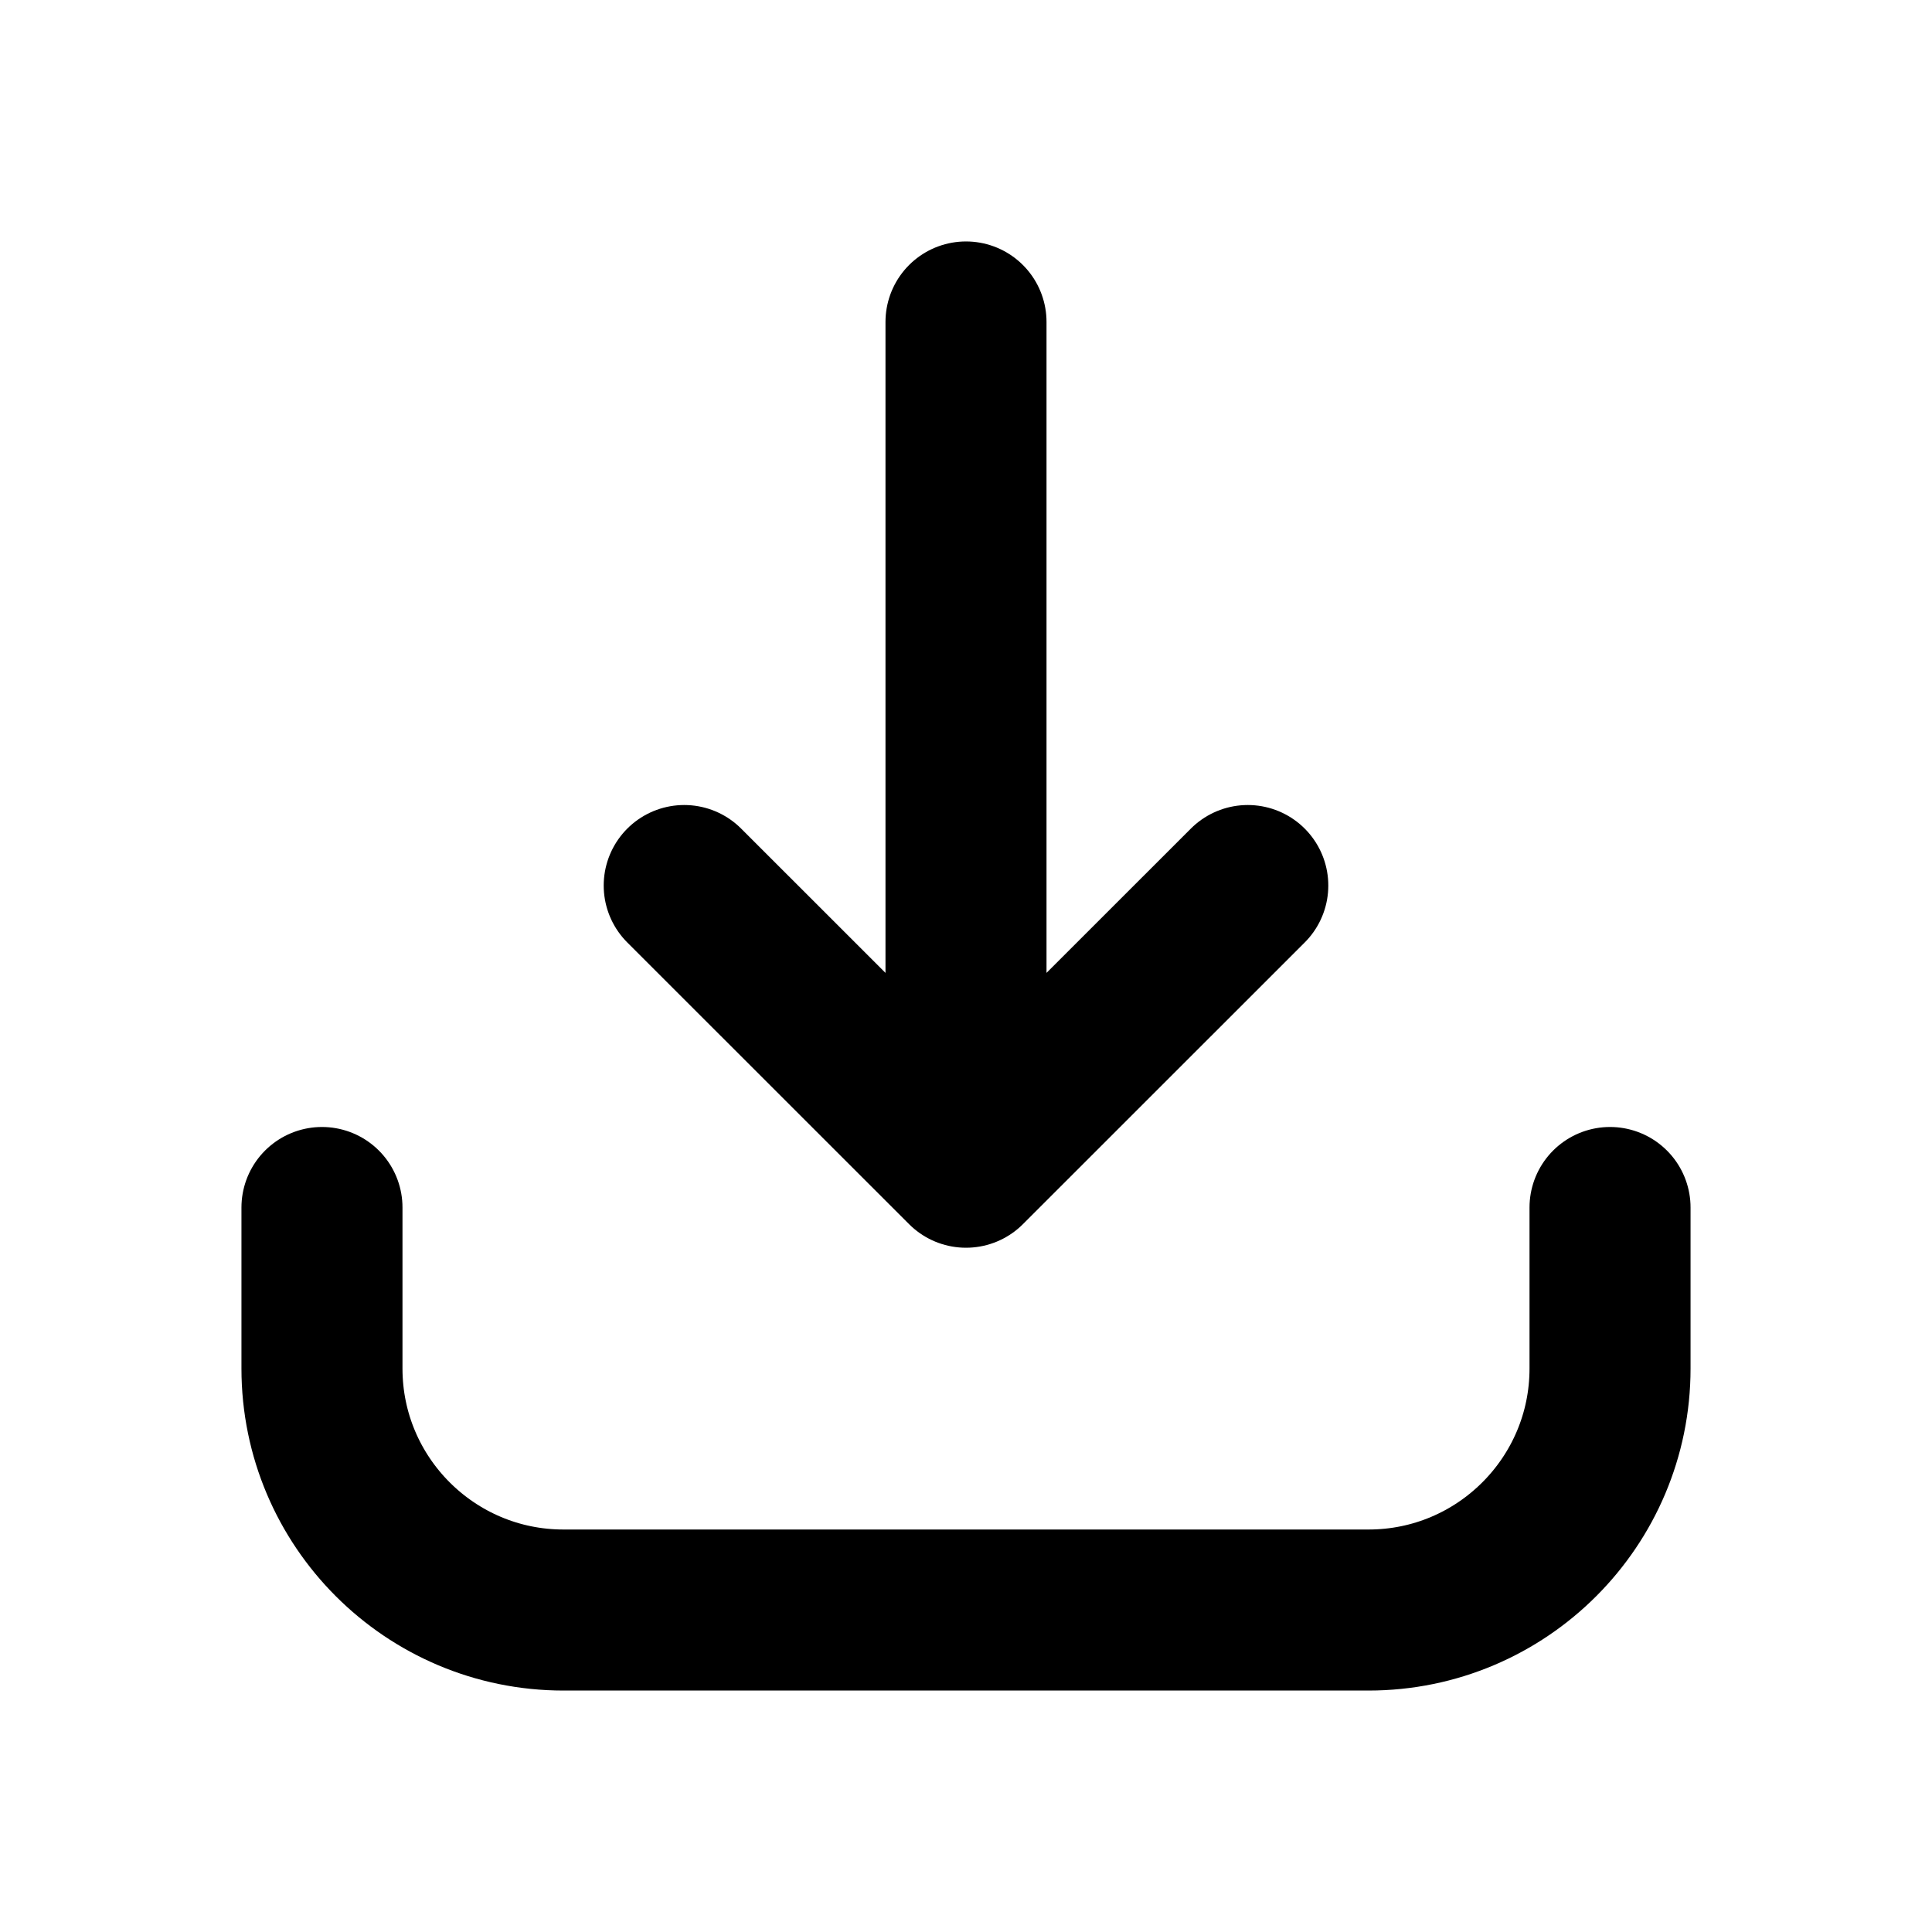 <svg width="20" height="20" viewBox="0 0 20 20" fill="none" xmlns="http://www.w3.org/2000/svg">
<path d="M16.667 12.5V14.167C16.667 15.547 15.547 16.667 14.167 16.667H5.833C4.453 16.667 3.333 15.547 3.333 14.167V12.5M10 12.083V3.333M10 12.083L7.083 9.167M10 12.083L12.917 9.167" stroke="currentColor" stroke-width="1.667" stroke-linecap="round" stroke-linejoin="round"/>
</svg>
